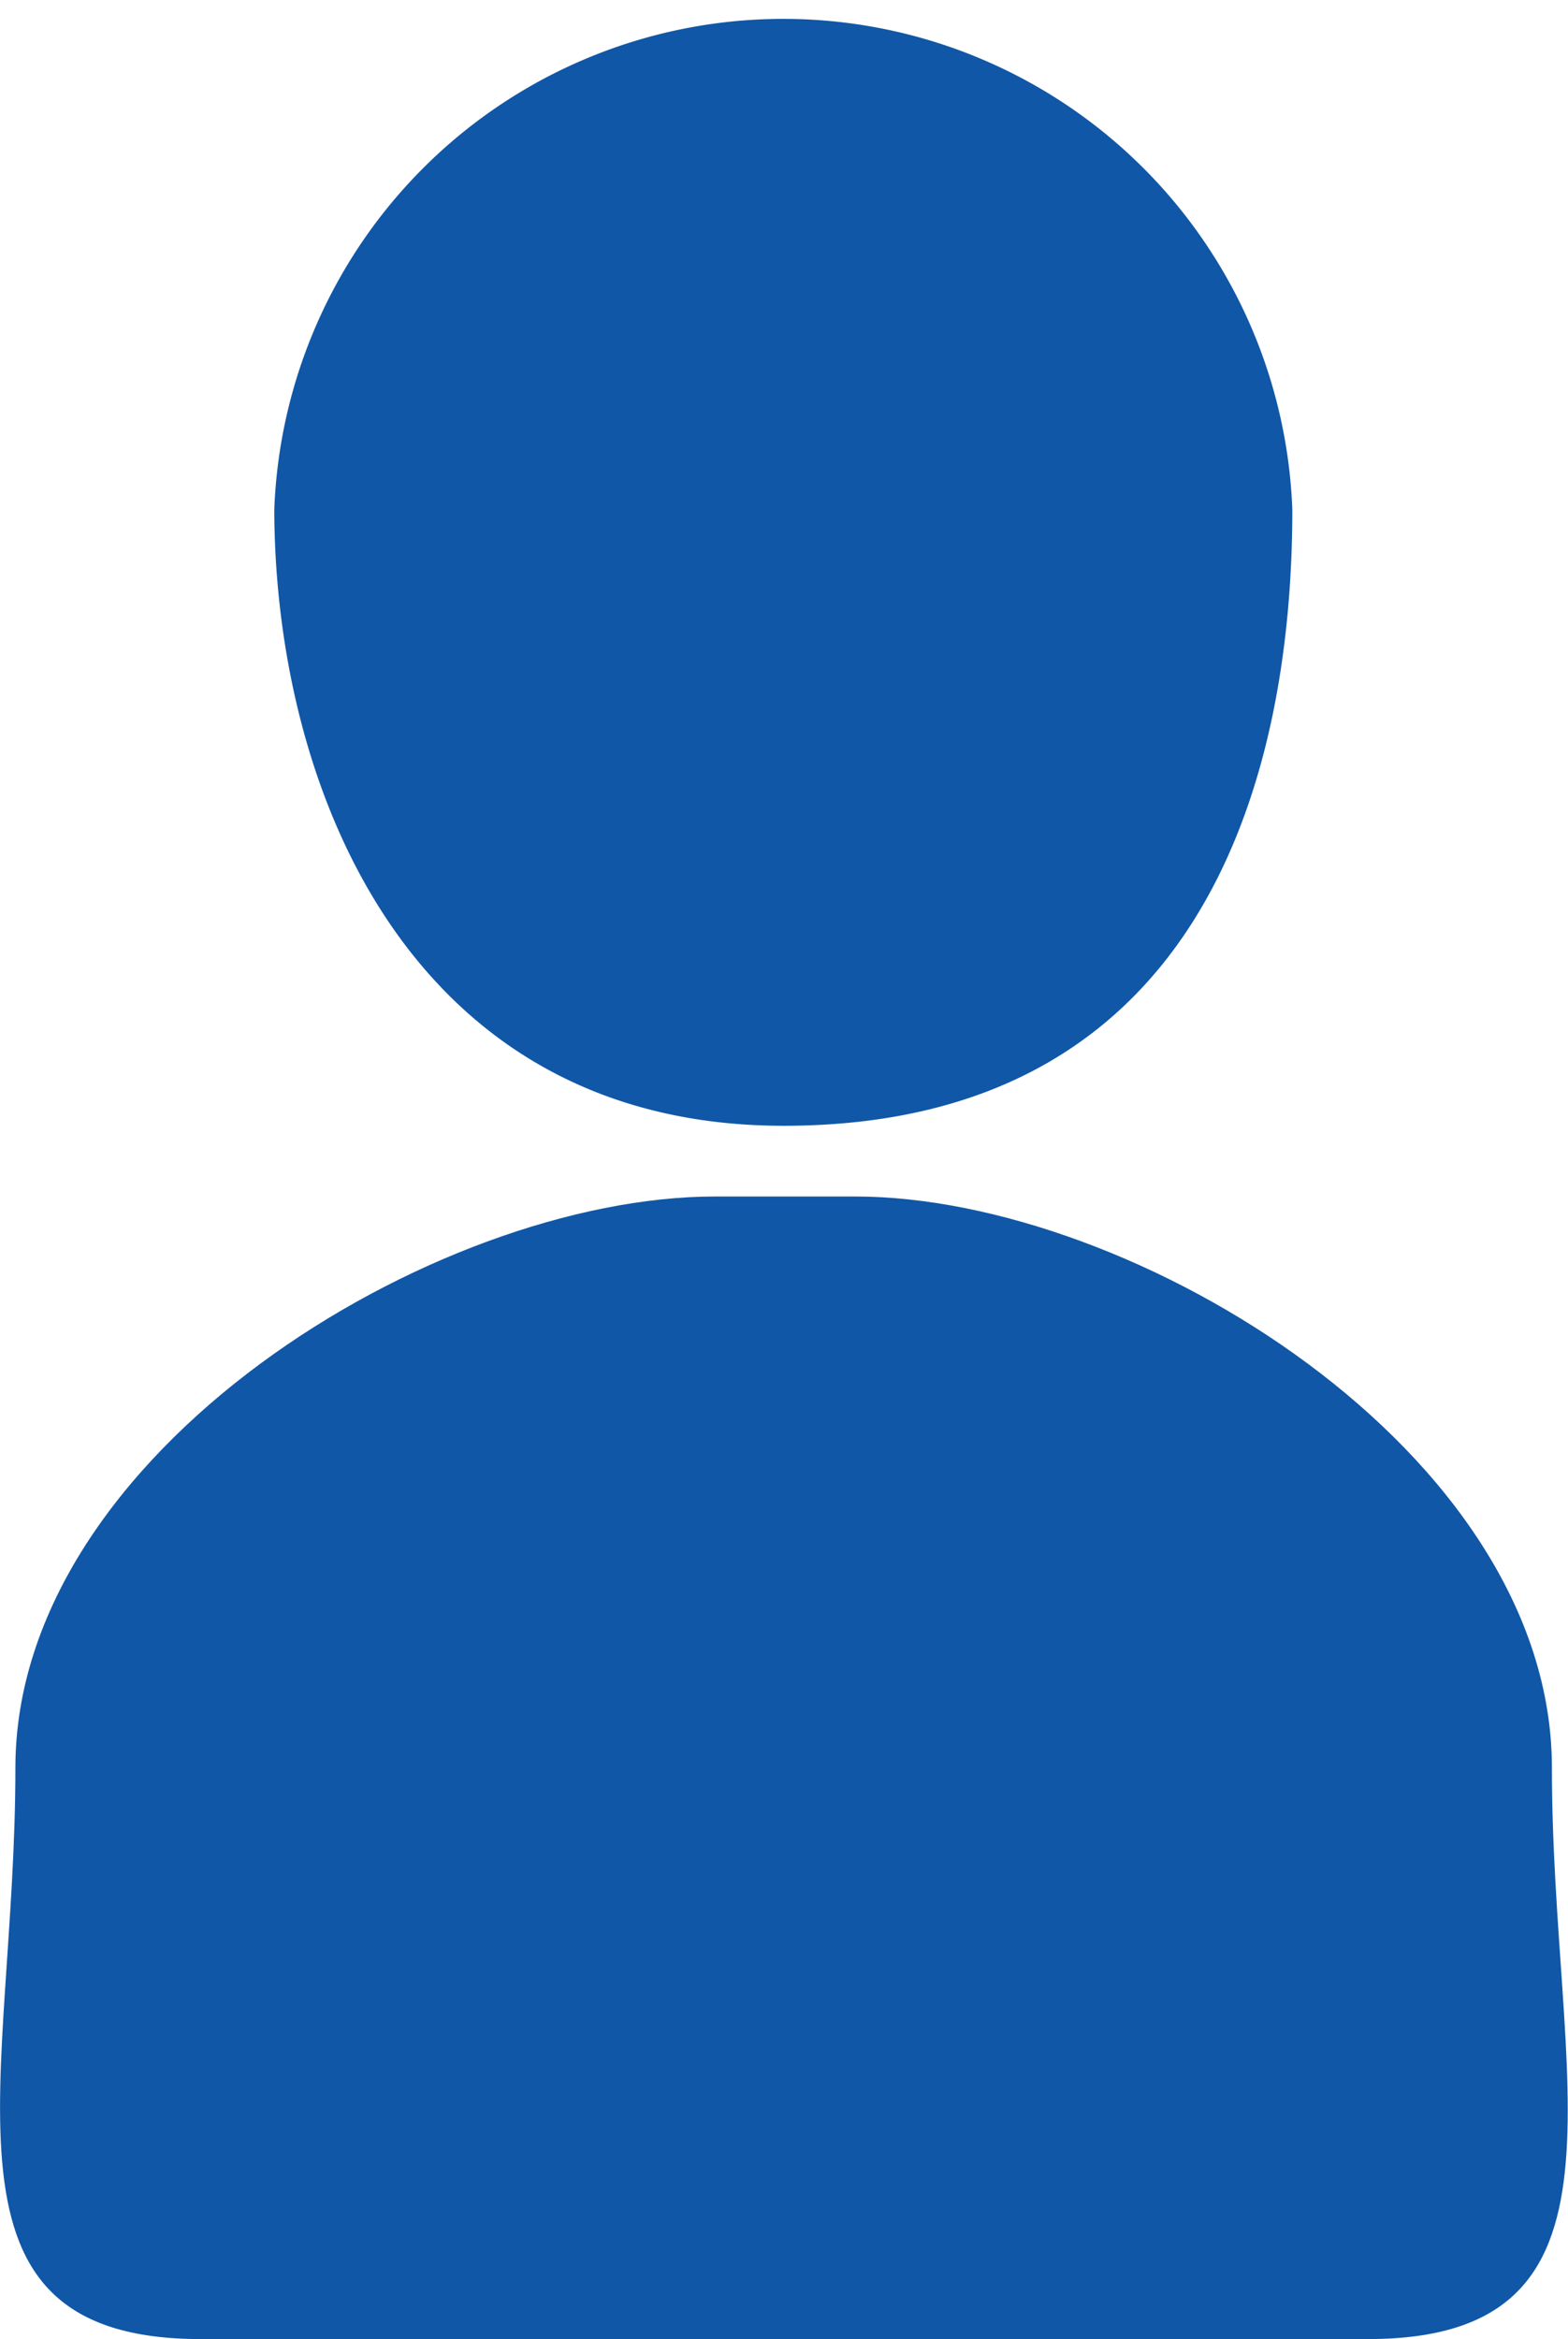 <svg id="Layer_1" data-name="Layer 1" xmlns="http://www.w3.org/2000/svg" viewBox="0 0 22.41 33.41"><defs><style>.cls-1{fill:#1057a7;}</style></defs><title>ico-profile-blue</title><path class="cls-1" d="M11.2,16.08c5.87,0,7.27-4.79,7.27-8.8a7.28,7.28,0,0,0-14.55,0h0C3.93,11.29,5.87,16.08,11.2,16.08Z" transform="translate(0 0)"/><path class="cls-1" d="M12.22,17.09h-2c-4,0-10,3.65-10,8.16s-1.35,8.16,2.65,8.16H19.55c4,0,2.63-3.65,2.63-8.16S16.2,17.09,12.22,17.09Z" transform="translate(0 0)"/></svg>